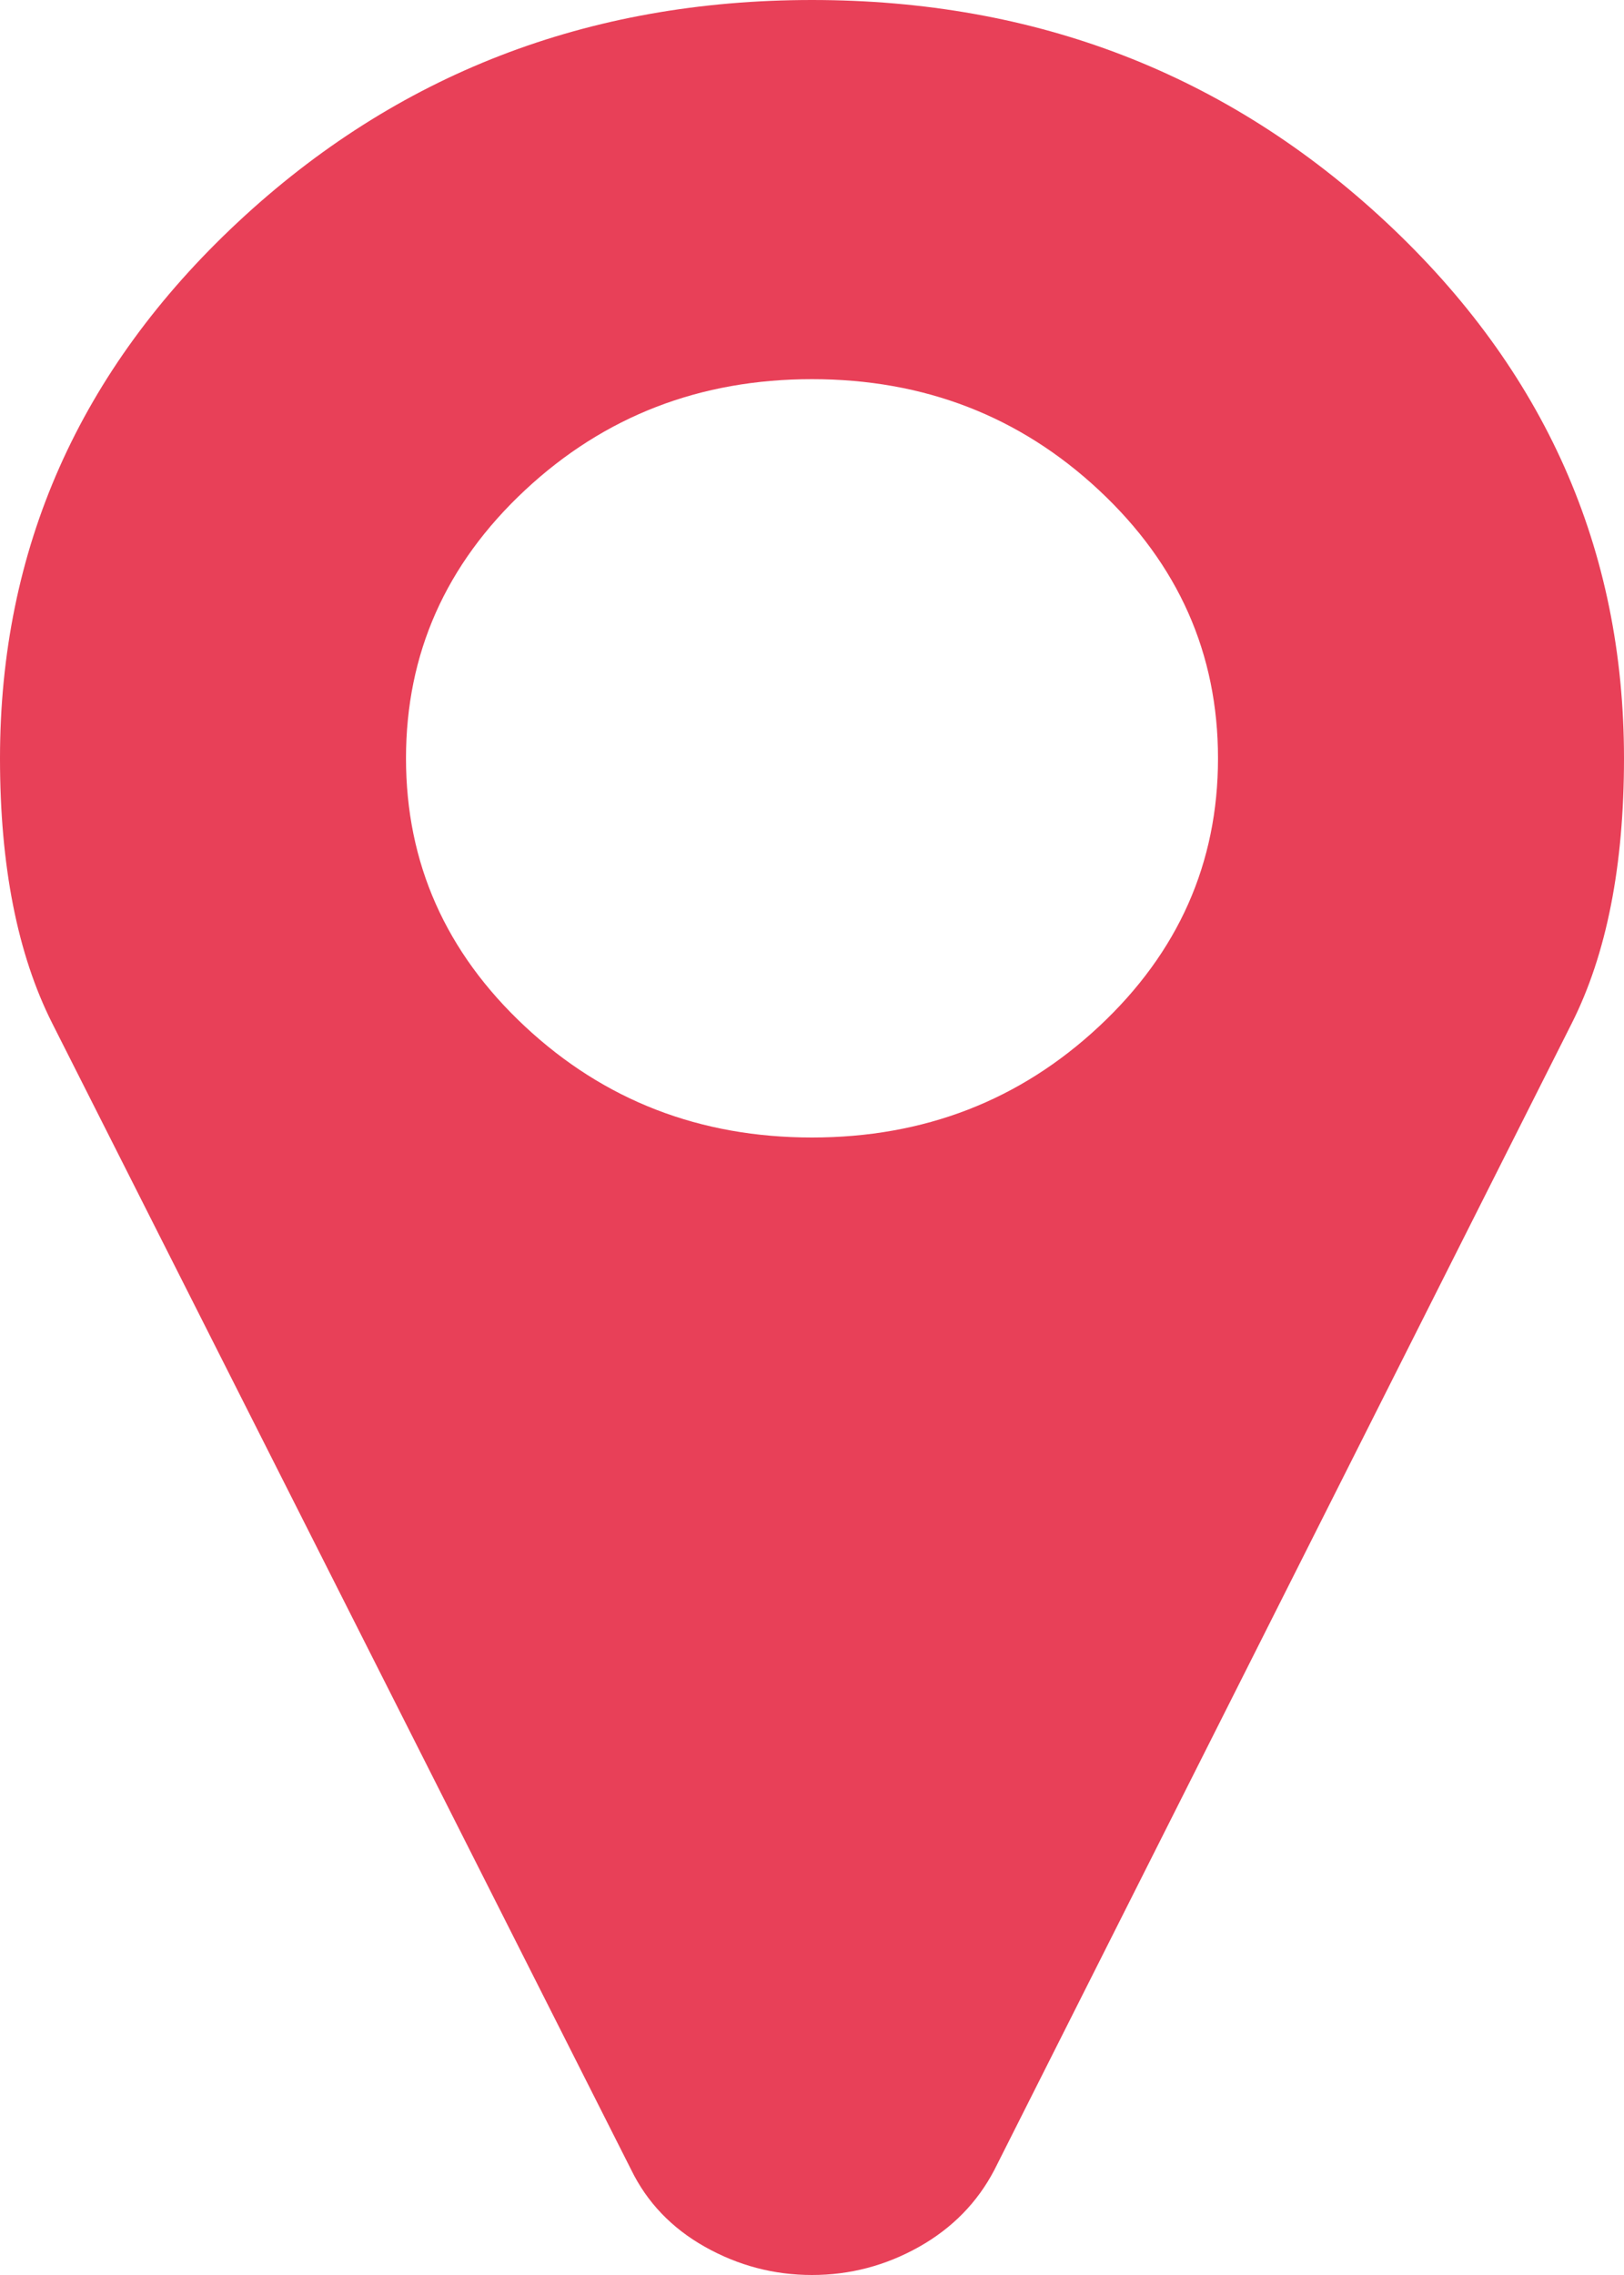 ﻿<?xml version="1.0" encoding="utf-8"?>
<svg version="1.1" xmlns:xlink="http://www.w3.org/1999/xlink" width="15px" height="21px" xmlns="http://www.w3.org/2000/svg">
  <g transform="matrix(1 0 0 1 -112 -5291 )">
    <path d="M 10.151 9.475  C 10.884 8.791  11.25 7.966  11.25 7  C 11.25 6.034  10.884 5.209  10.151 4.525  C 9.419 3.842  8.535 3.5  7.5 3.5  C 6.465 3.5  5.581 3.842  4.849 4.525  C 4.116 5.209  3.75 6.034  3.75 7  C 3.75 7.966  4.116 8.791  4.849 9.475  C 5.581 10.158  6.465 10.5  7.5 10.5  C 8.535 10.5  9.419 10.158  10.151 9.475  Z M 12.803 2.051  C 14.268 3.418  15 5.068  15 7  C 15 7.993  14.839 8.809  14.517 9.447  L 9.185 20.029  C 9.028 20.33  8.796 20.567  8.489 20.74  C 8.181 20.913  7.852 21  7.5 21  C 7.148 21  6.819 20.913  6.511 20.74  C 6.204 20.567  5.977 20.33  5.83 20.029  L 0.483 9.447  C 0.161 8.809  0 7.993  0 7  C 0 5.068  0.732 3.418  2.197 2.051  C 3.662 0.684  5.43 0  7.5 0  C 9.57 0  11.338 0.684  12.803 2.051  Z " fill-rule="nonzero" fill="#e84058" stroke="none" transform="matrix(1 0 0 1 112 5291 )" />
  </g>
</svg>